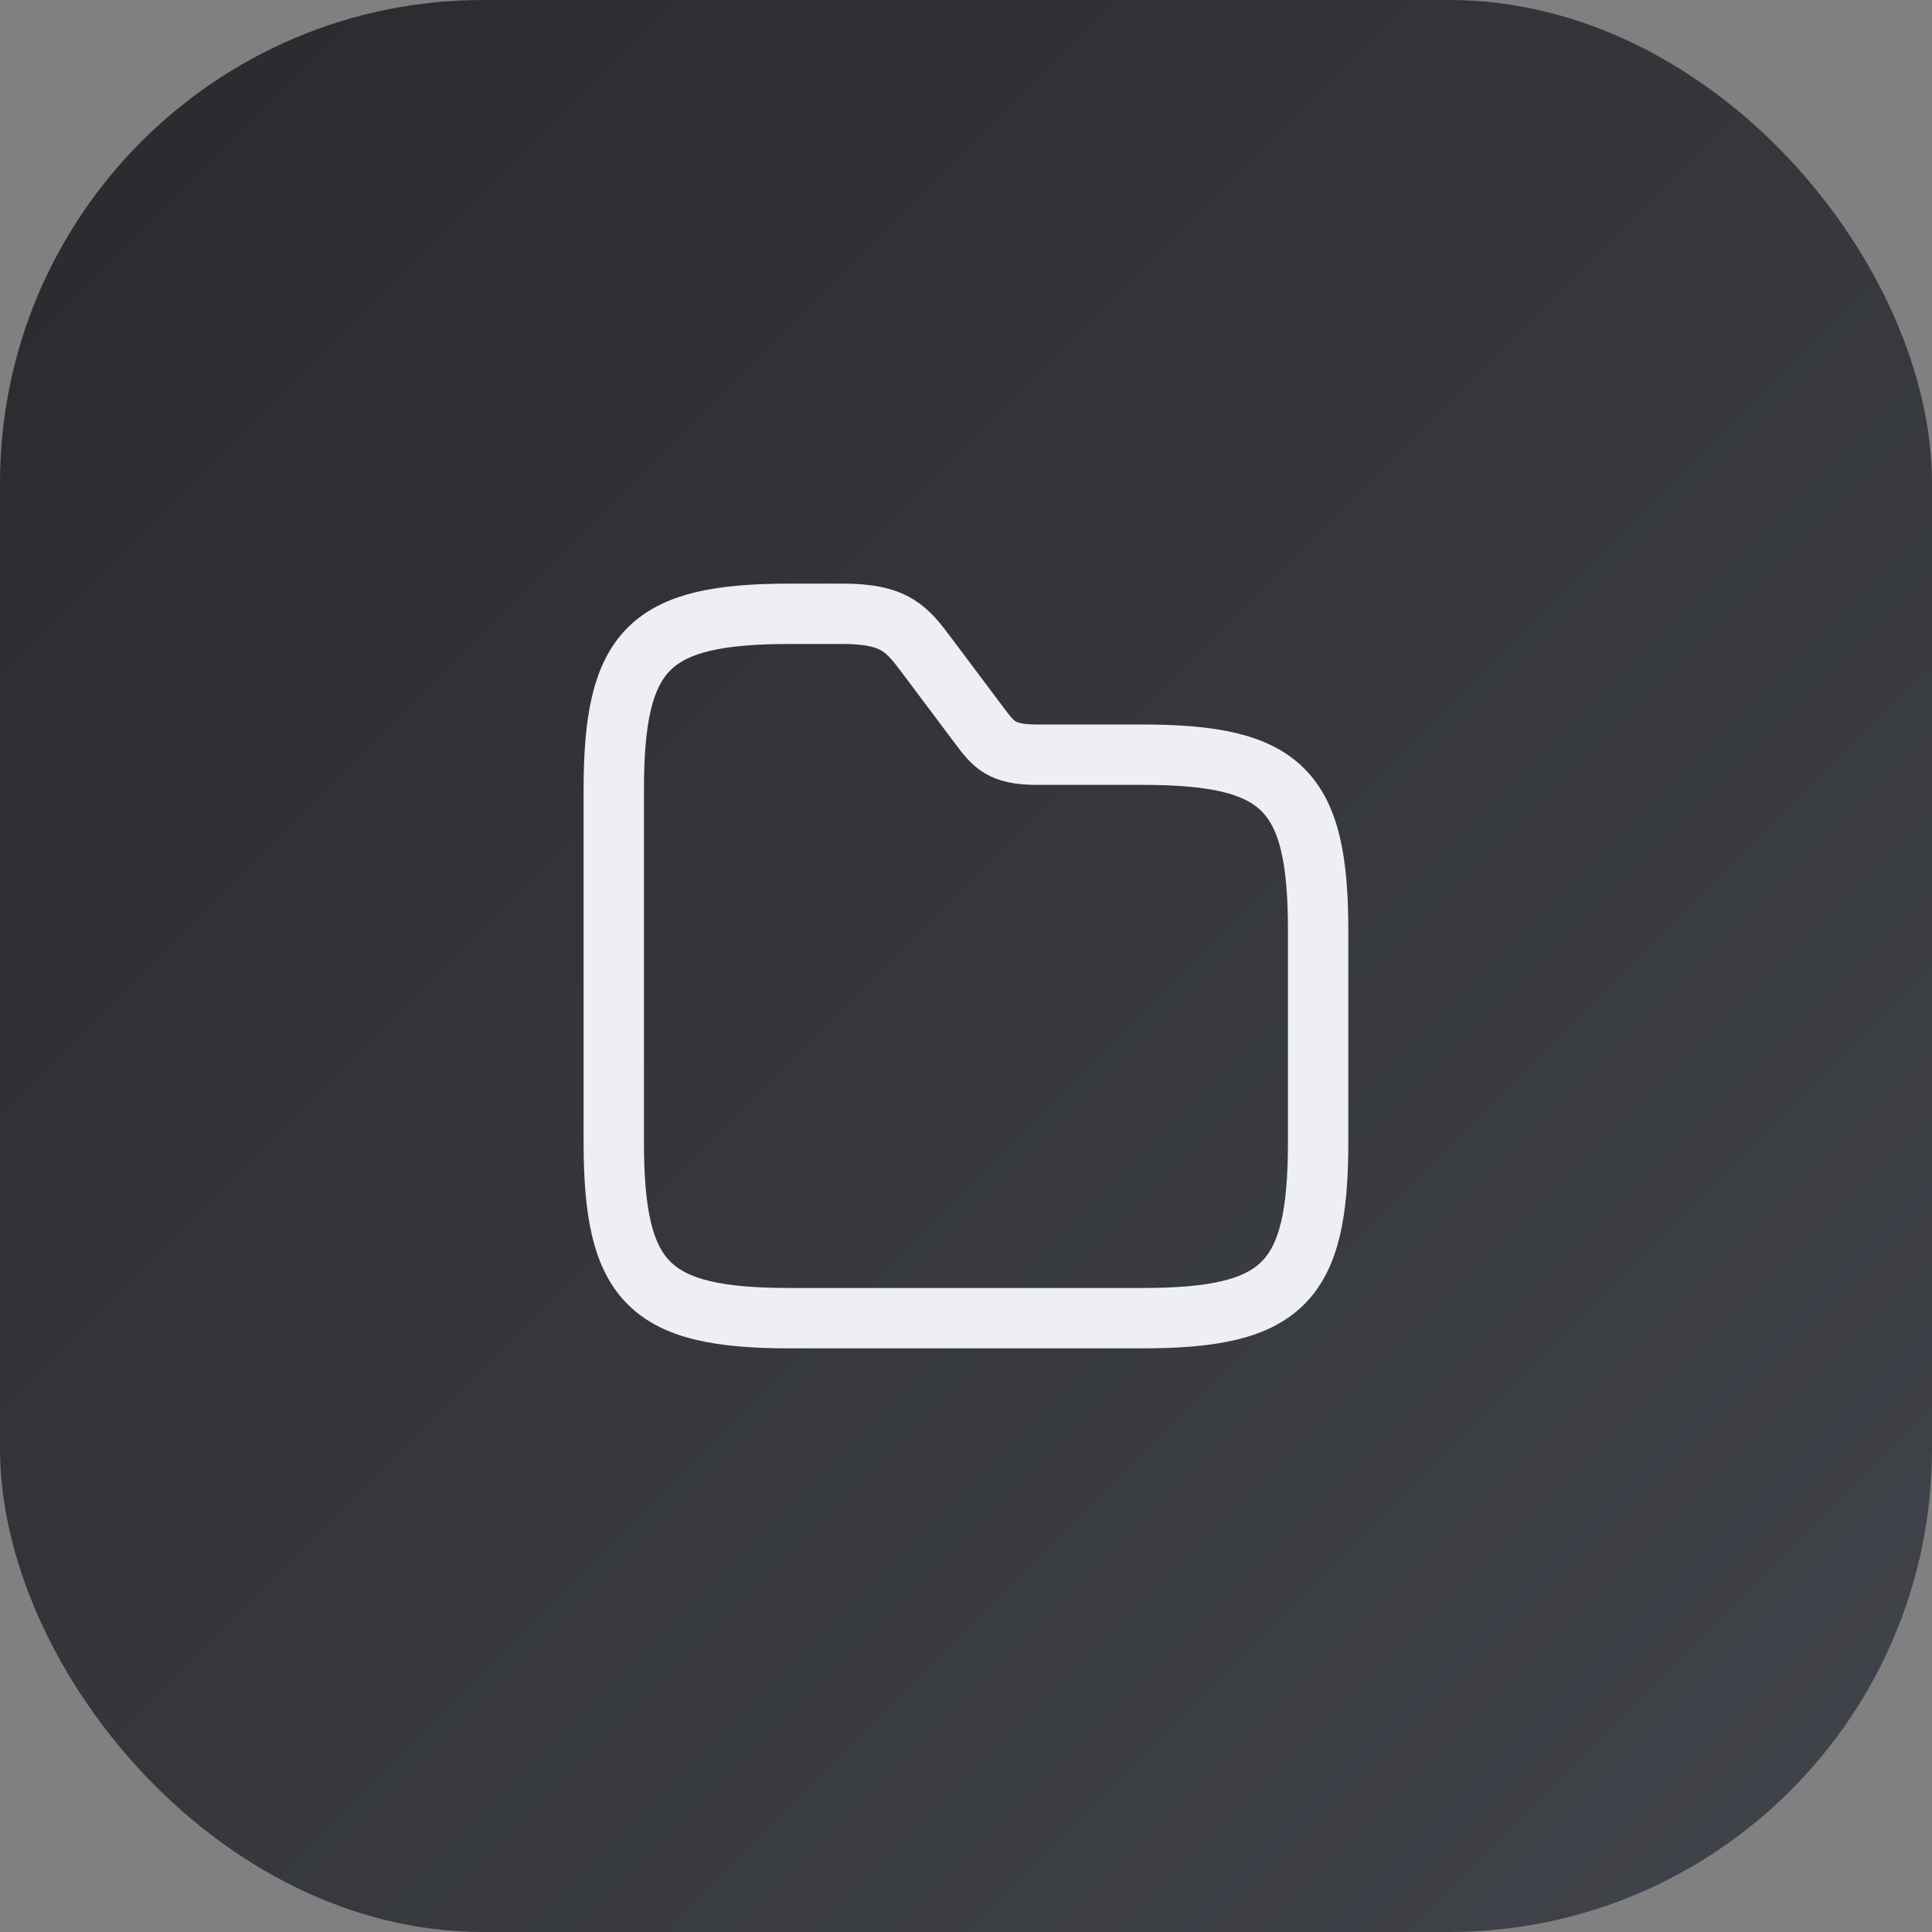 <svg width="64" height="64" viewBox="0 0 64 64" fill="none" xmlns="http://www.w3.org/2000/svg">
<rect x="0" y="0" width="64" height="64" fill="#808080" stroke="none"/>
<rect width="64" height="64" rx="16" fill="url(#paint0_linear_3358_48190)"/>
<path d="M43.665 30.833V37.833C43.665 42.5 42.499 43.666 37.832 43.666H26.165C21.499 43.666 20.332 42.5 20.332 37.833V26.166C20.332 21.5 21.499 20.333 26.165 20.333H27.915C29.665 20.333 30.05 20.846 30.715 21.733L32.465 24.066C32.909 24.65 33.165 25 34.332 25H37.832C42.499 25 43.665 26.166 43.665 30.833Z" stroke="#EEEFF5" stroke-width="2" stroke-miterlimit="10"/>
<defs>
<linearGradient id="paint0_linear_3358_48190" x1="0" y1="0" x2="64" y2="64" gradientUnits="userSpaceOnUse">
<stop stop-color="#292A2E"/>
<stop offset="1" stop-color="#41444A"/>
</linearGradient>
</defs>
</svg>
